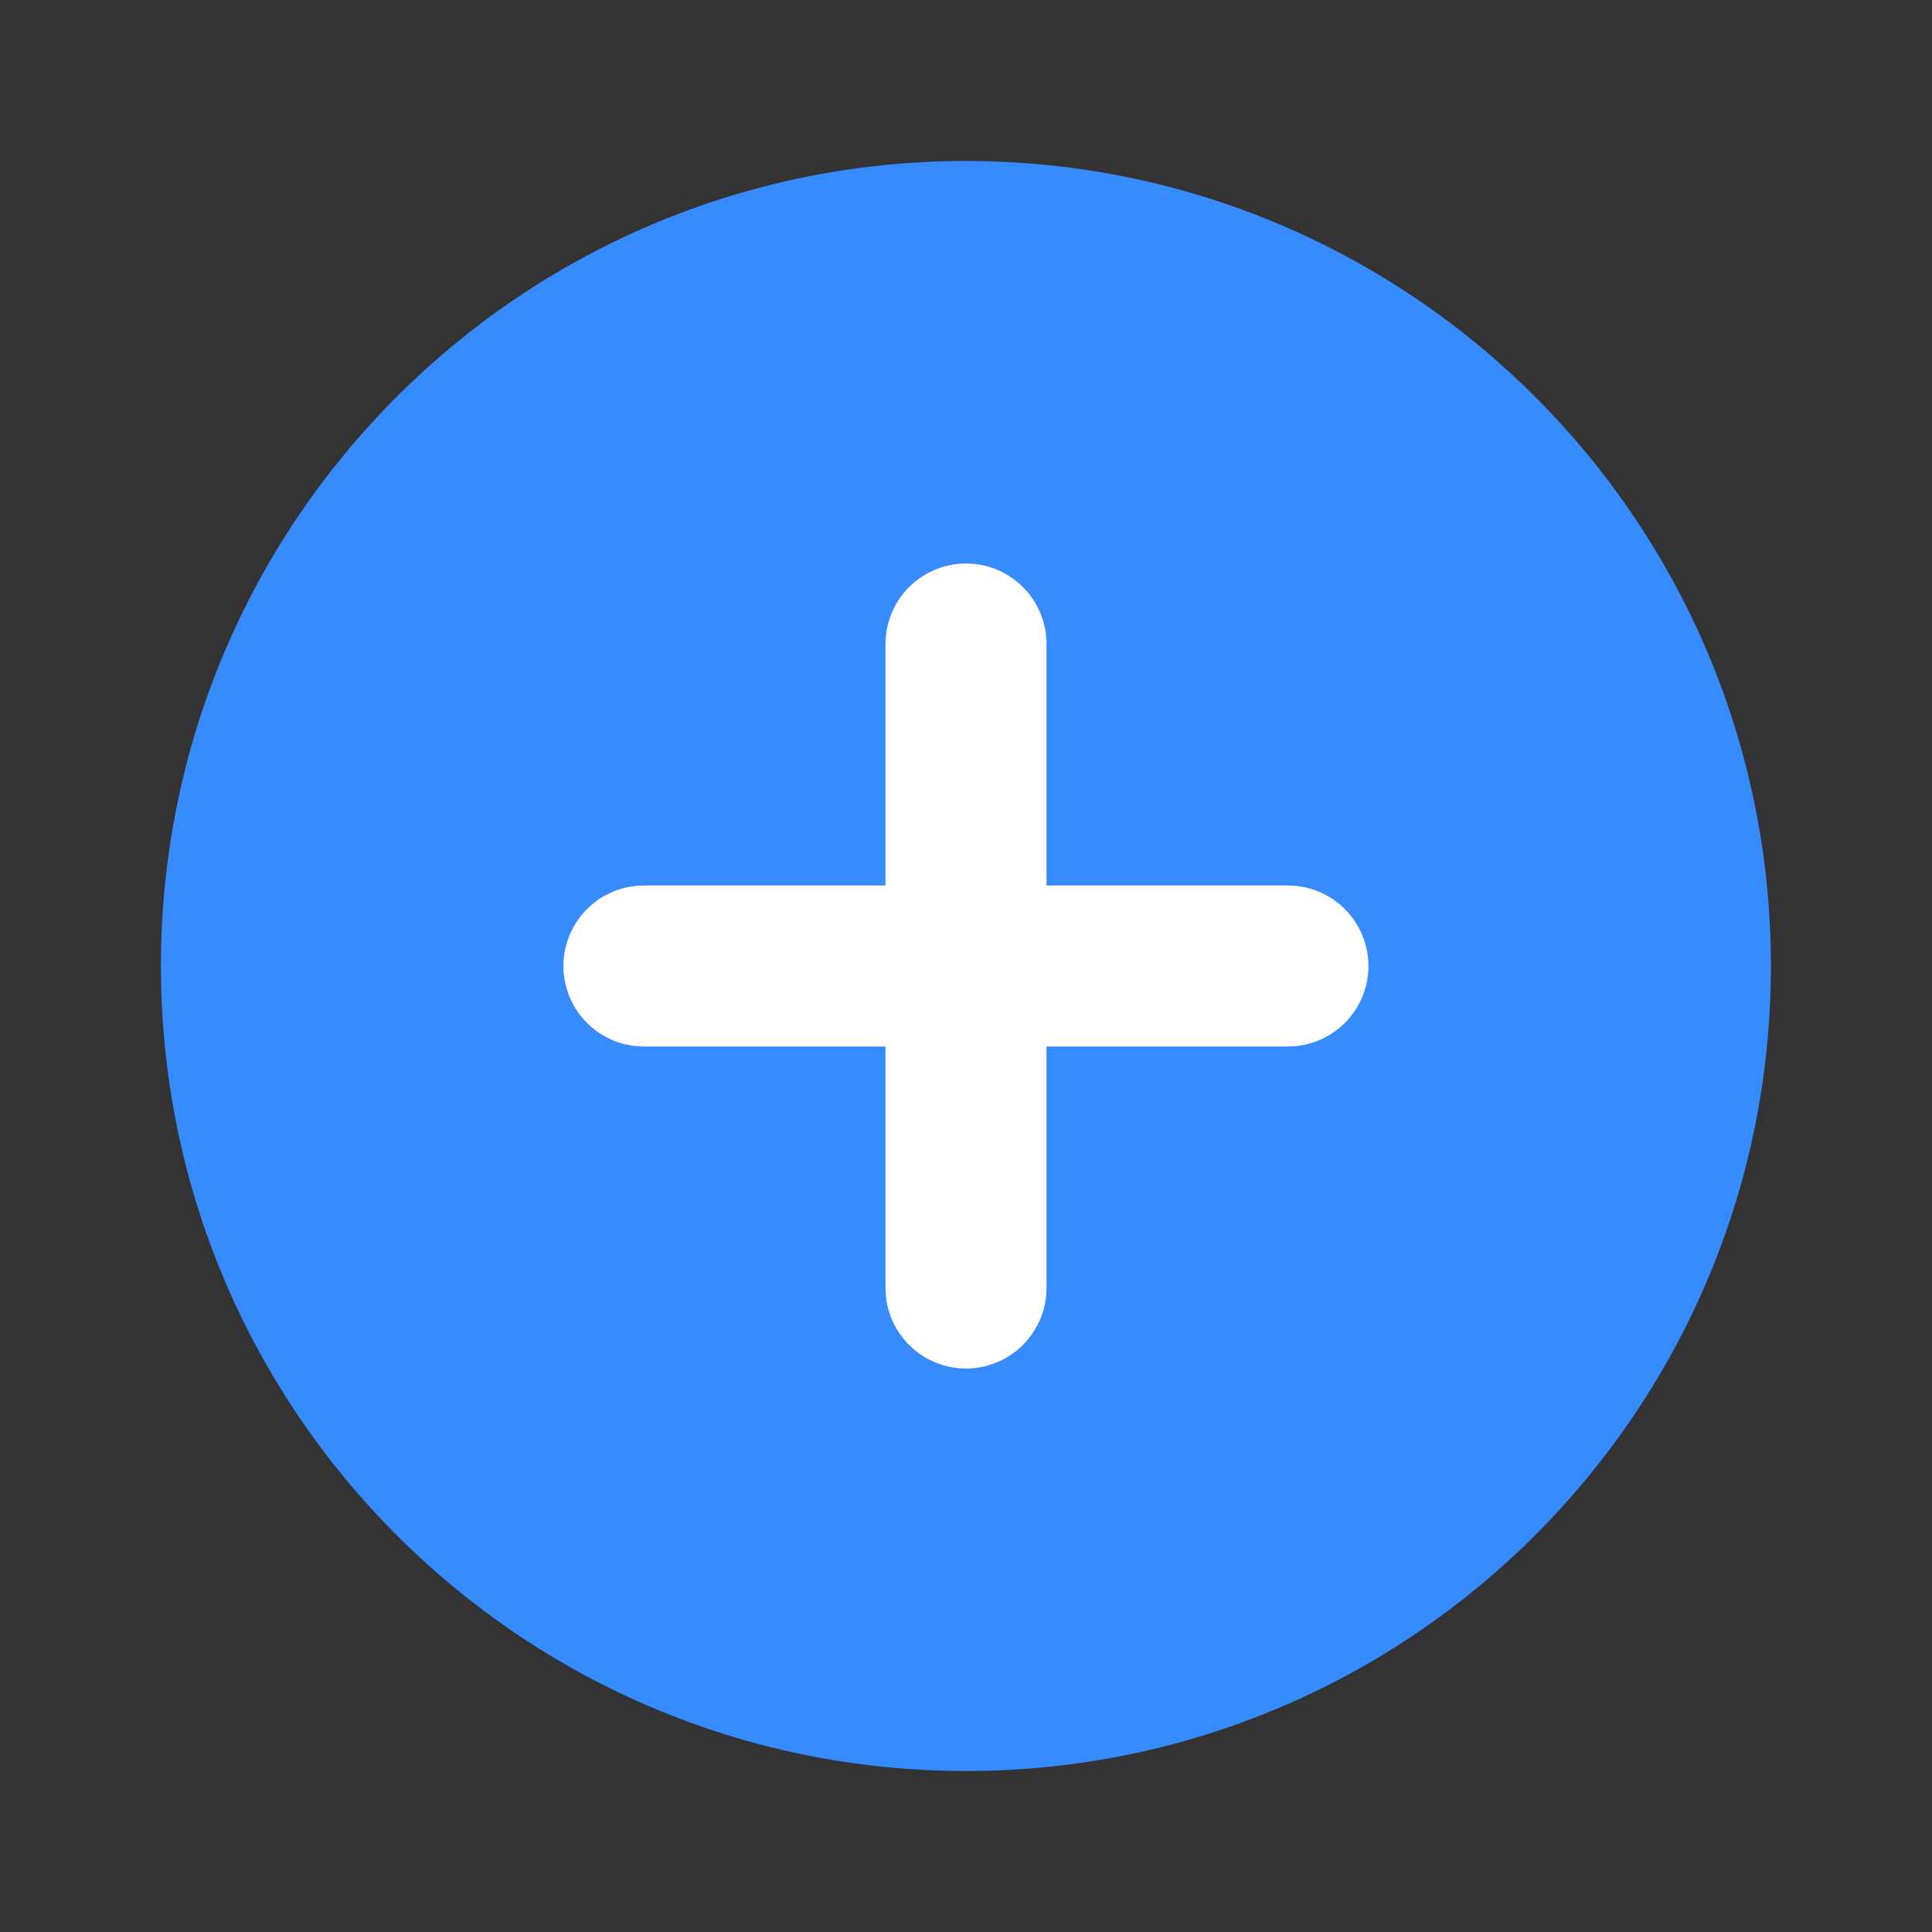 <svg width="24" height="24" viewBox="0 0 24 24" fill="none" xmlns="http://www.w3.org/2000/svg">
<rect x="0" y="0" width="24" height="24" fill="#333333" stroke="none"/>
<path d="M11.999 22C17.522 22 21.999 17.523 21.999 12C21.999 6.477 17.522 2 11.999 2C6.476 2 1.999 6.477 1.999 12C1.999 17.523 6.476 22 11.999 22Z" fill="#368CFE"/>
<path d="M12 8V16" stroke="white" stroke-width="2" stroke-linecap="round" stroke-linejoin="round"/>
<path d="M7.999 12H15.999" stroke="white" stroke-width="2" stroke-linecap="round" stroke-linejoin="round"/>
</svg>
